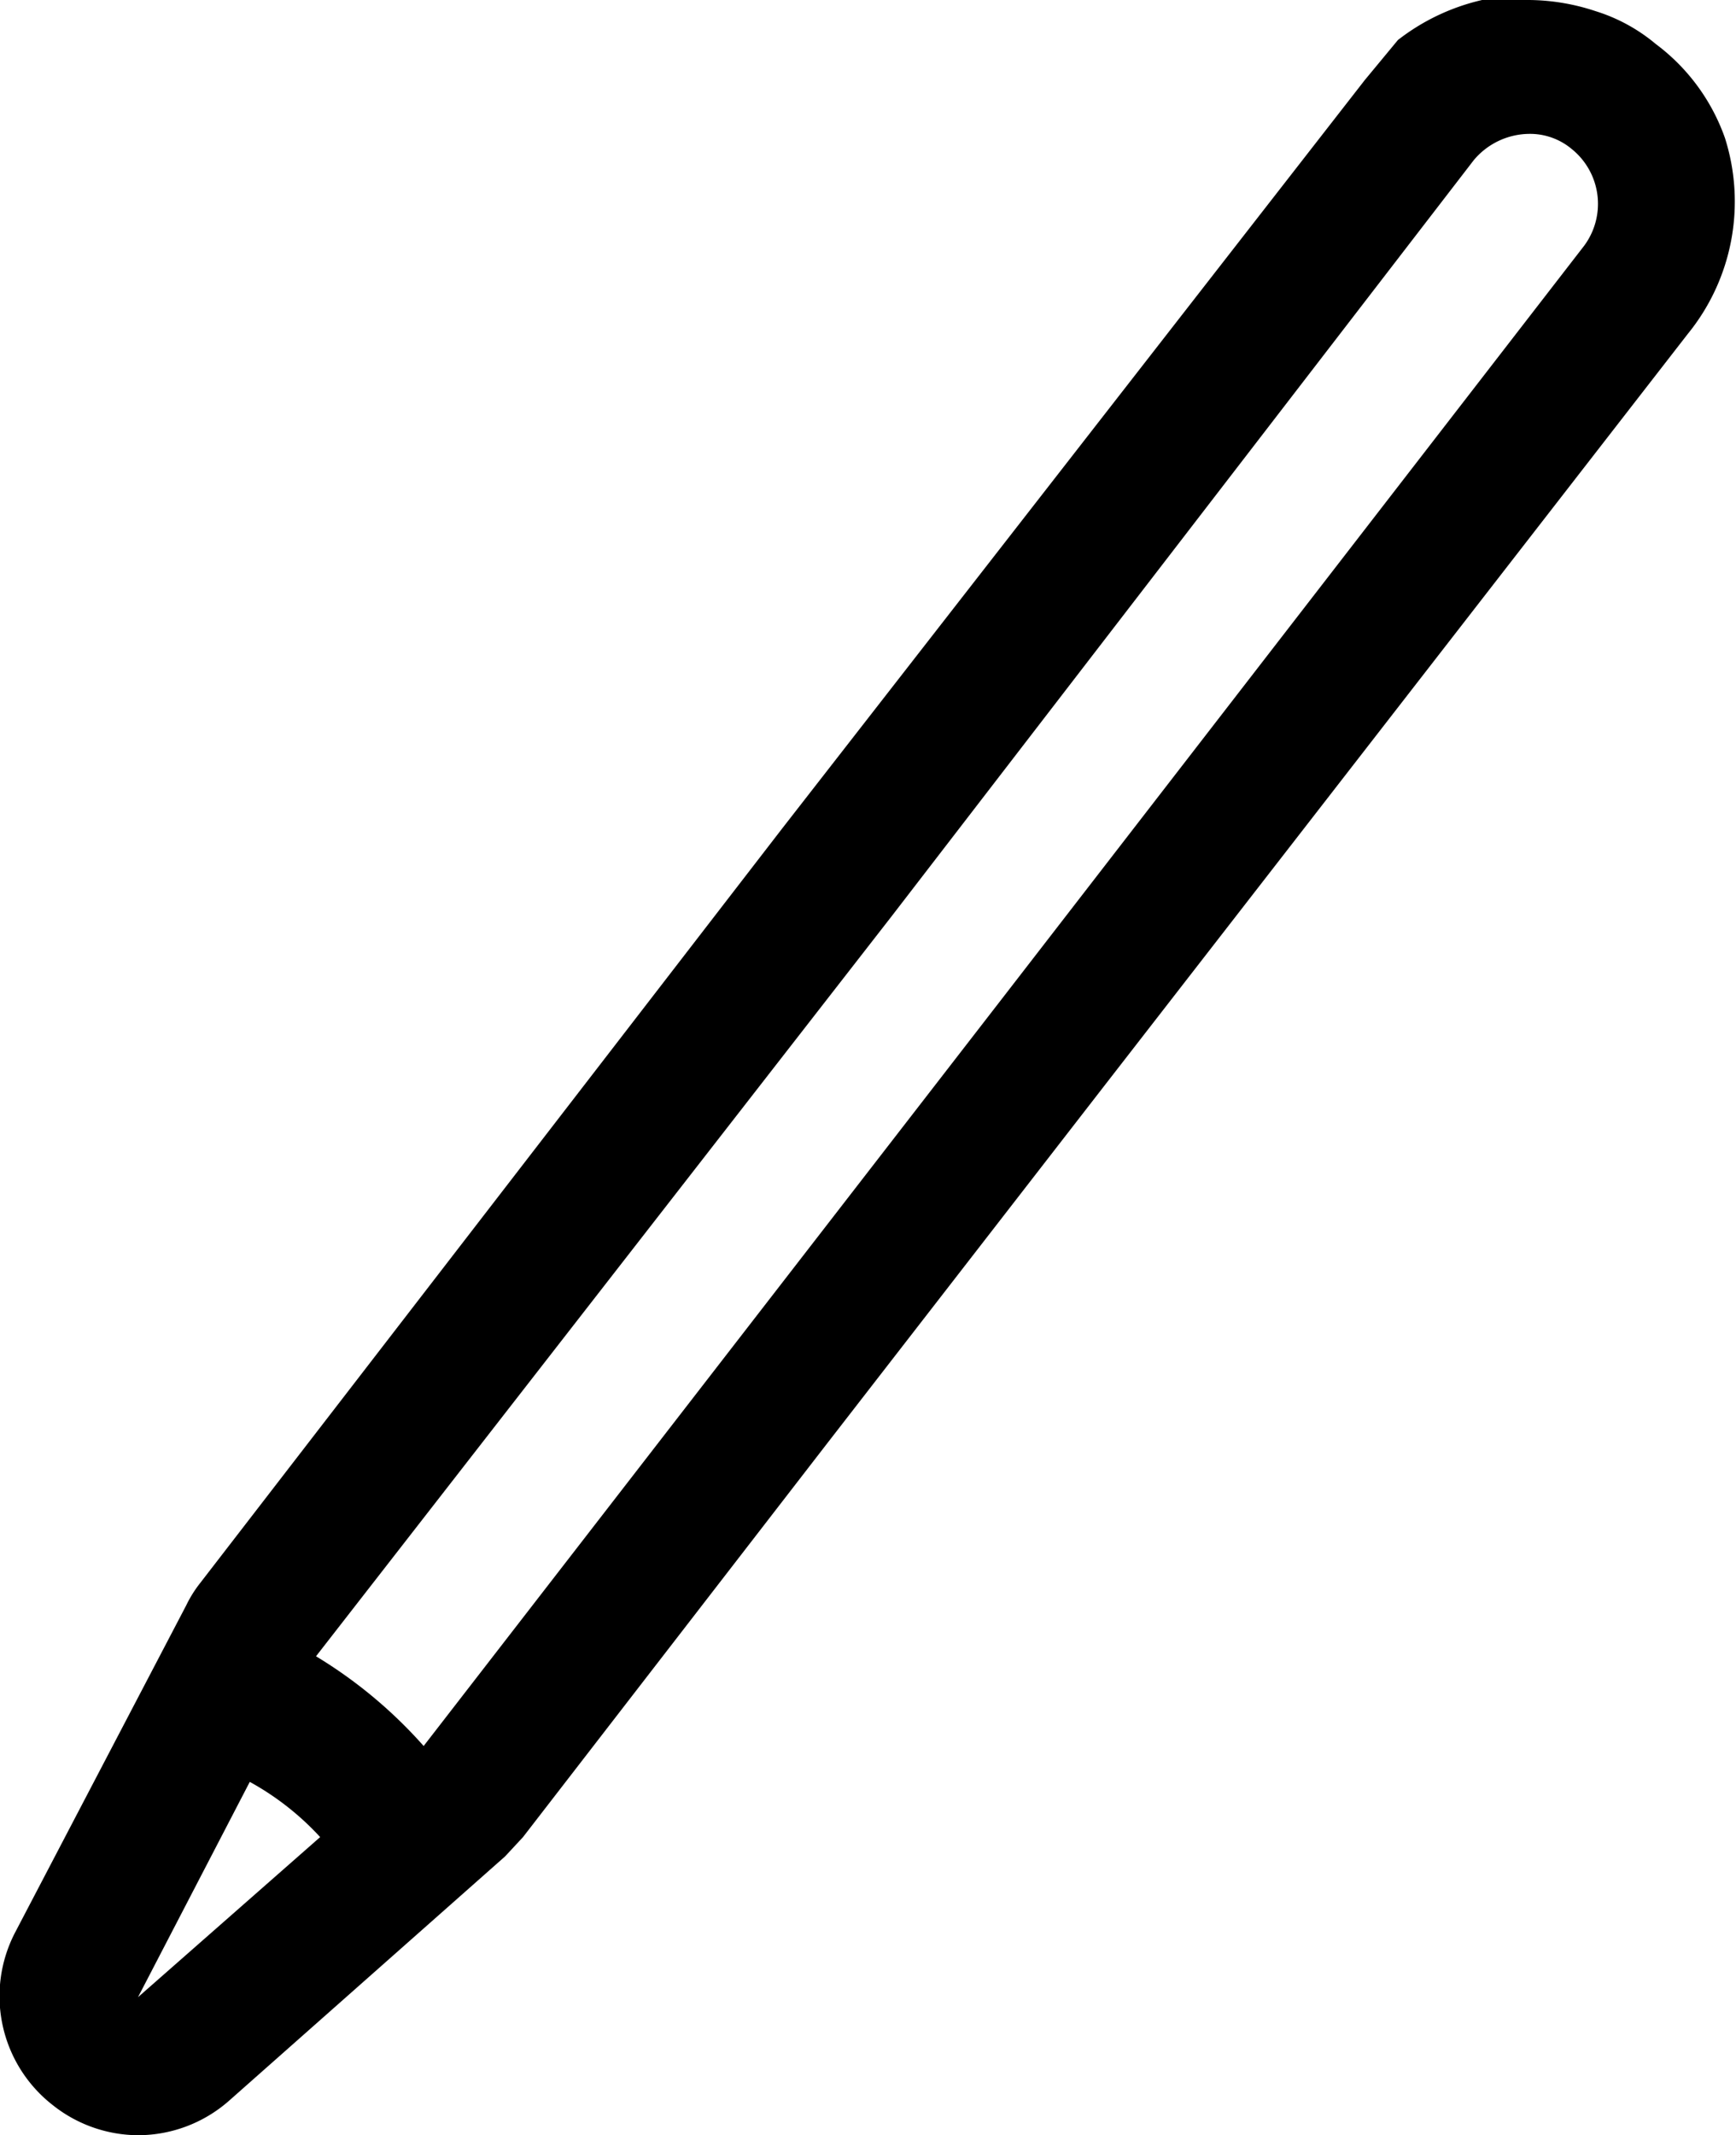 <svg xmlns="http://www.w3.org/2000/svg" viewBox="0 0 12.58 15.47">
    <path
        d="M12.5,1A1.45,1.45,0,0,0,12,.32a1.26,1.26,0,0,0-.44-.24A1.56,1.56,0,0,0,11.08,0a1.27,1.27,0,0,0-.34,0,1.56,1.56,0,0,0-.61.29L9.89.58,5.67,6,1.45,11.47a.86.86,0,0,0-.1.16L.11,14a1,1,0,0,0,.27,1.25,1,1,0,0,0,.62.22,1,1,0,0,0,.66-.25l2-1.77.13-.14L6,10.45,8,7.87l4.23-5.45A1.52,1.52,0,0,0,12.5,1Zm-1.82.16a.53.53,0,0,1,.4-.19.47.47,0,0,1,.31.11.51.51,0,0,1,.09.7L7.25,7.25l-4.18,5.4A3.37,3.37,0,0,0,2.29,12L6.46,6.64ZM1,14.47l.81-1.56a2,2,0,0,1,.51.4h0Z" />
</svg>